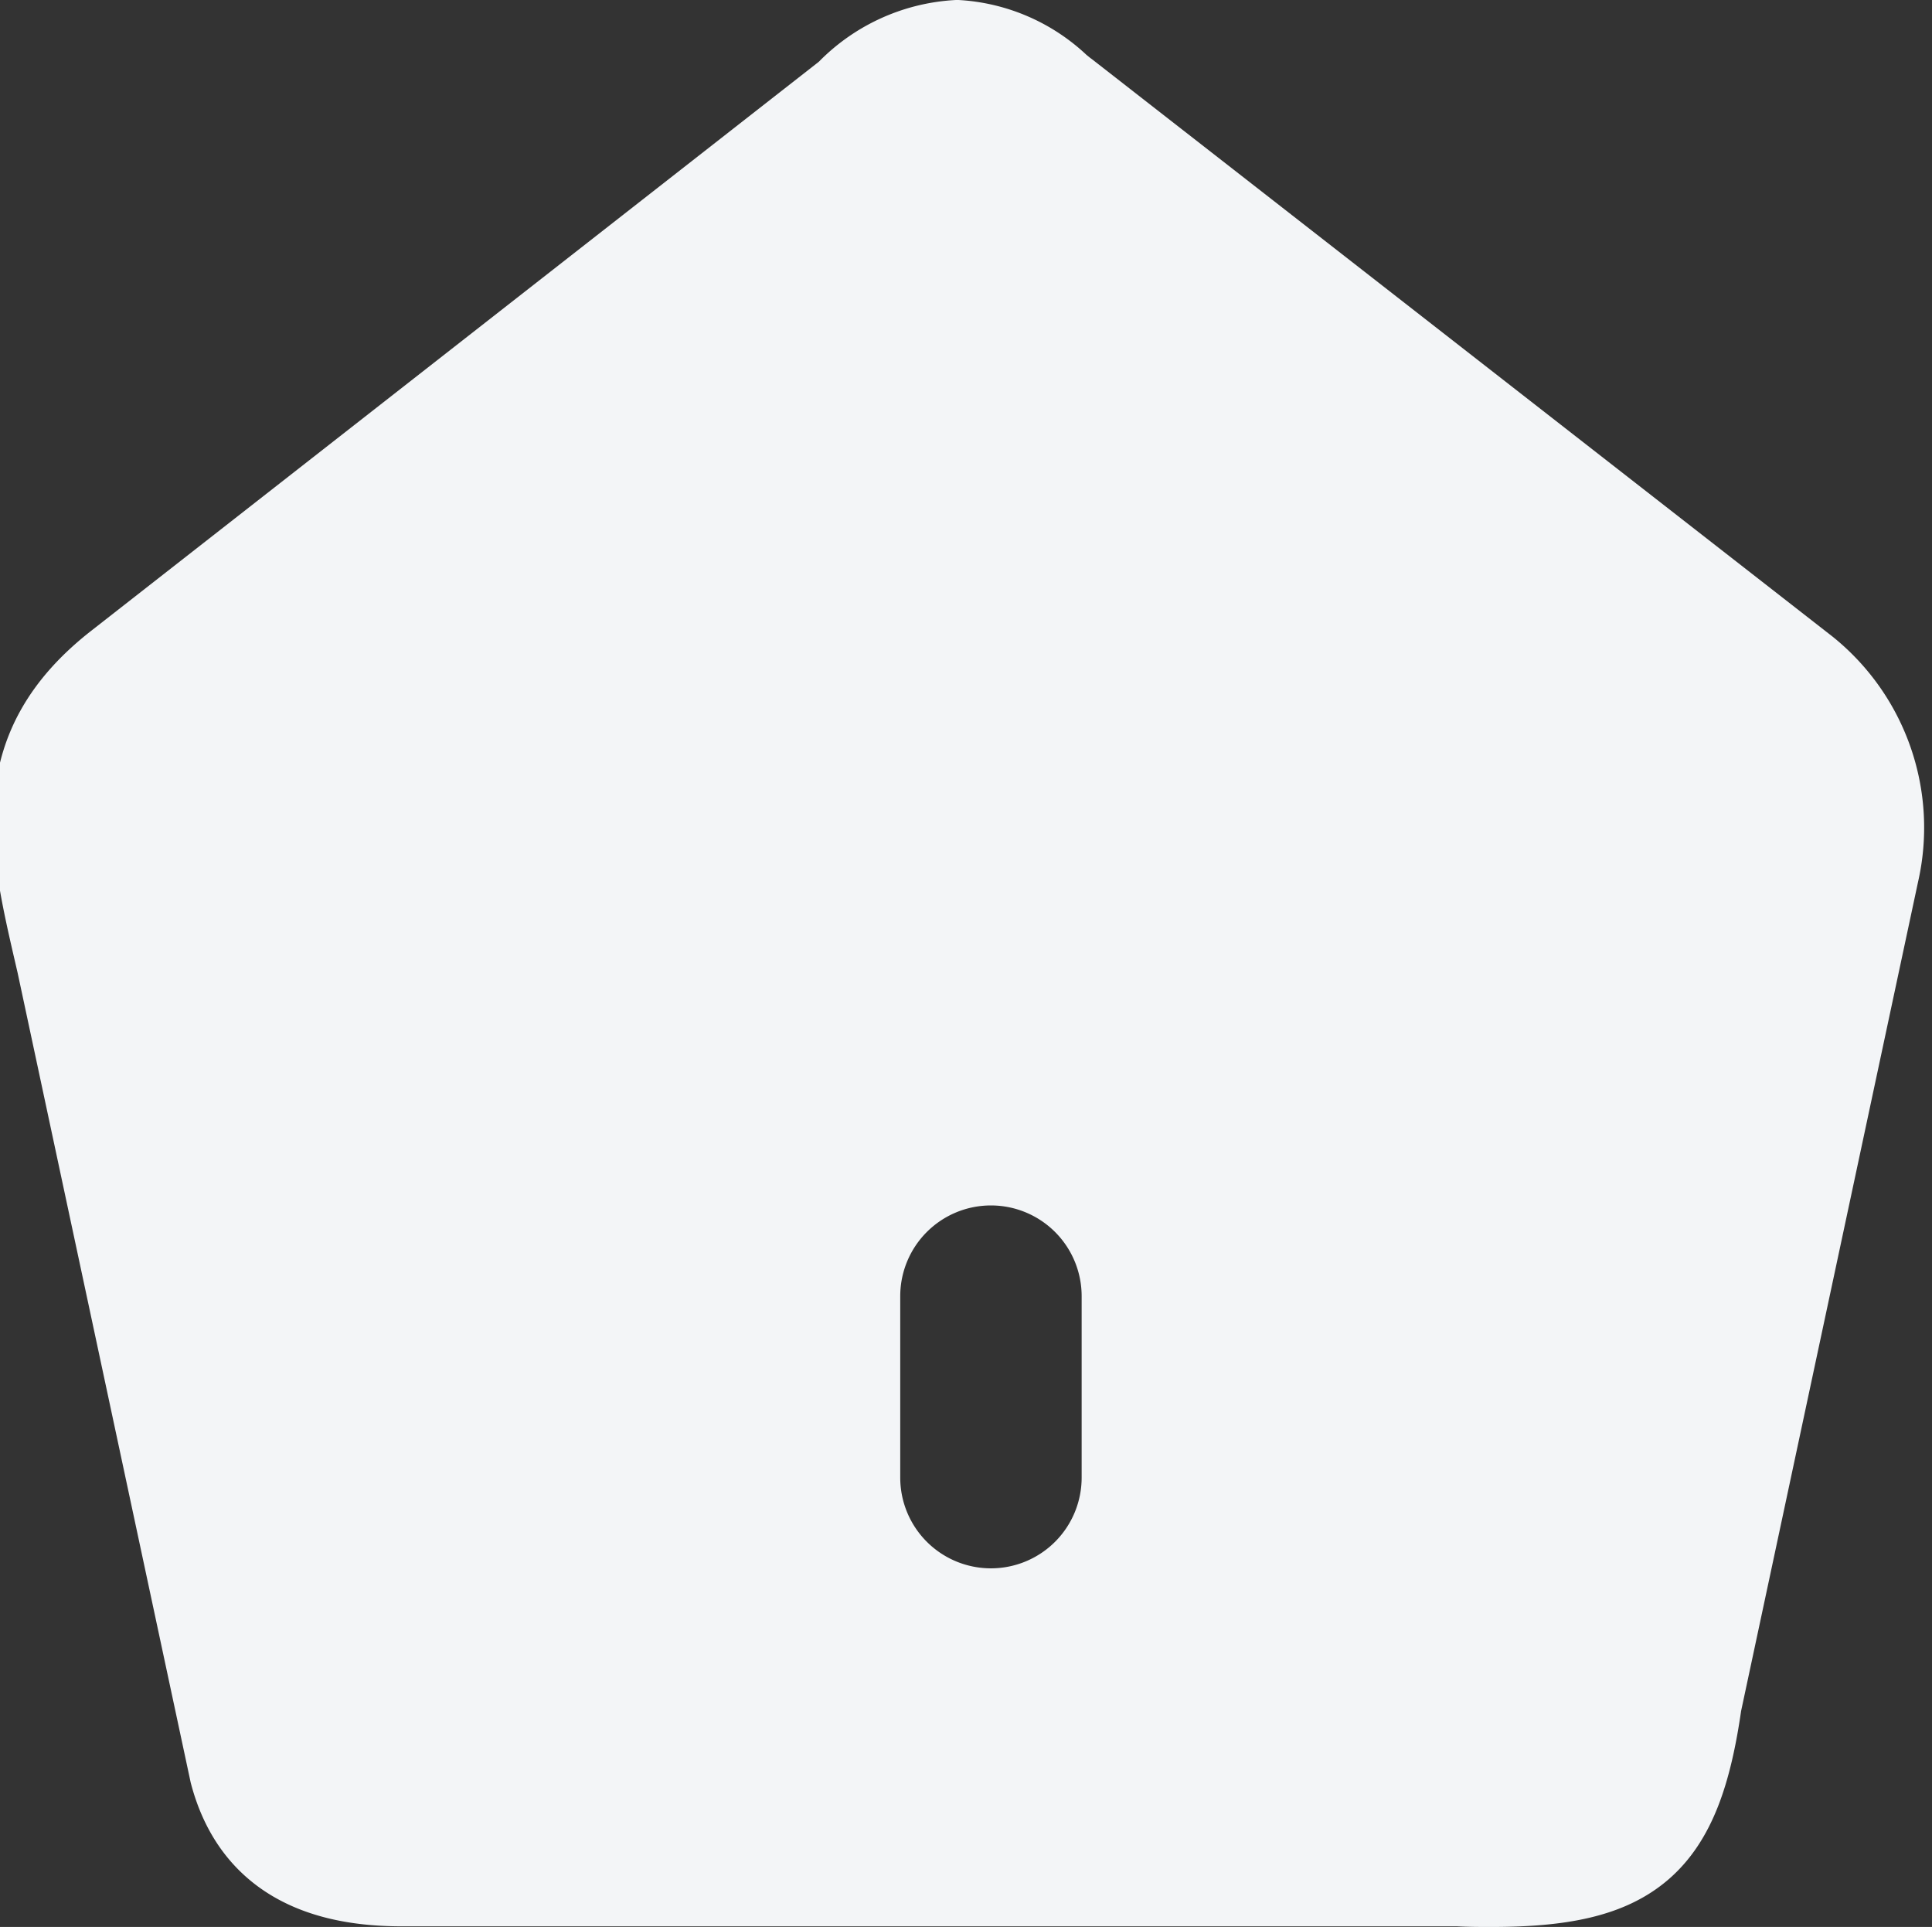 <svg xmlns="http://www.w3.org/2000/svg" width="21.3" height="21.24" viewBox="0 0 21.3 21.24">
  <rect x="0" y="0" width="21.3" height="21.24" fill="#333333" stroke="none"/>
  <path id="home-fill" d="M15.948,20.24h0c-.113,0-.235,0-.364-.007l-11.516,0-.131,0c-1.025,0-1.626-.393-1.84-1.2L.19,10.113l-.019-.082C-.122,8.766-.354,7.767.82,6.848L8.871.553A1.783,1.783,0,0,1,10.061,0a1.742,1.742,0,0,1,1.092.478c.036.03.068.056.093.074L19.4,6.908a2.2,2.2,0,0,1,.766,2.205l-1.955,9.158C17.99,19.817,17.5,20.24,15.948,20.24Zm-5.515-7.953a1.5,1.5,0,0,0-1.5,1.5v2a1.5,1.5,0,0,0,3,0v-2A1.5,1.5,0,0,0,10.433,12.287Z" transform="translate(0.492 0.5)" fill="#f3f5f7" stroke="#f3f5f7" stroke-width="1"/>
</svg>
